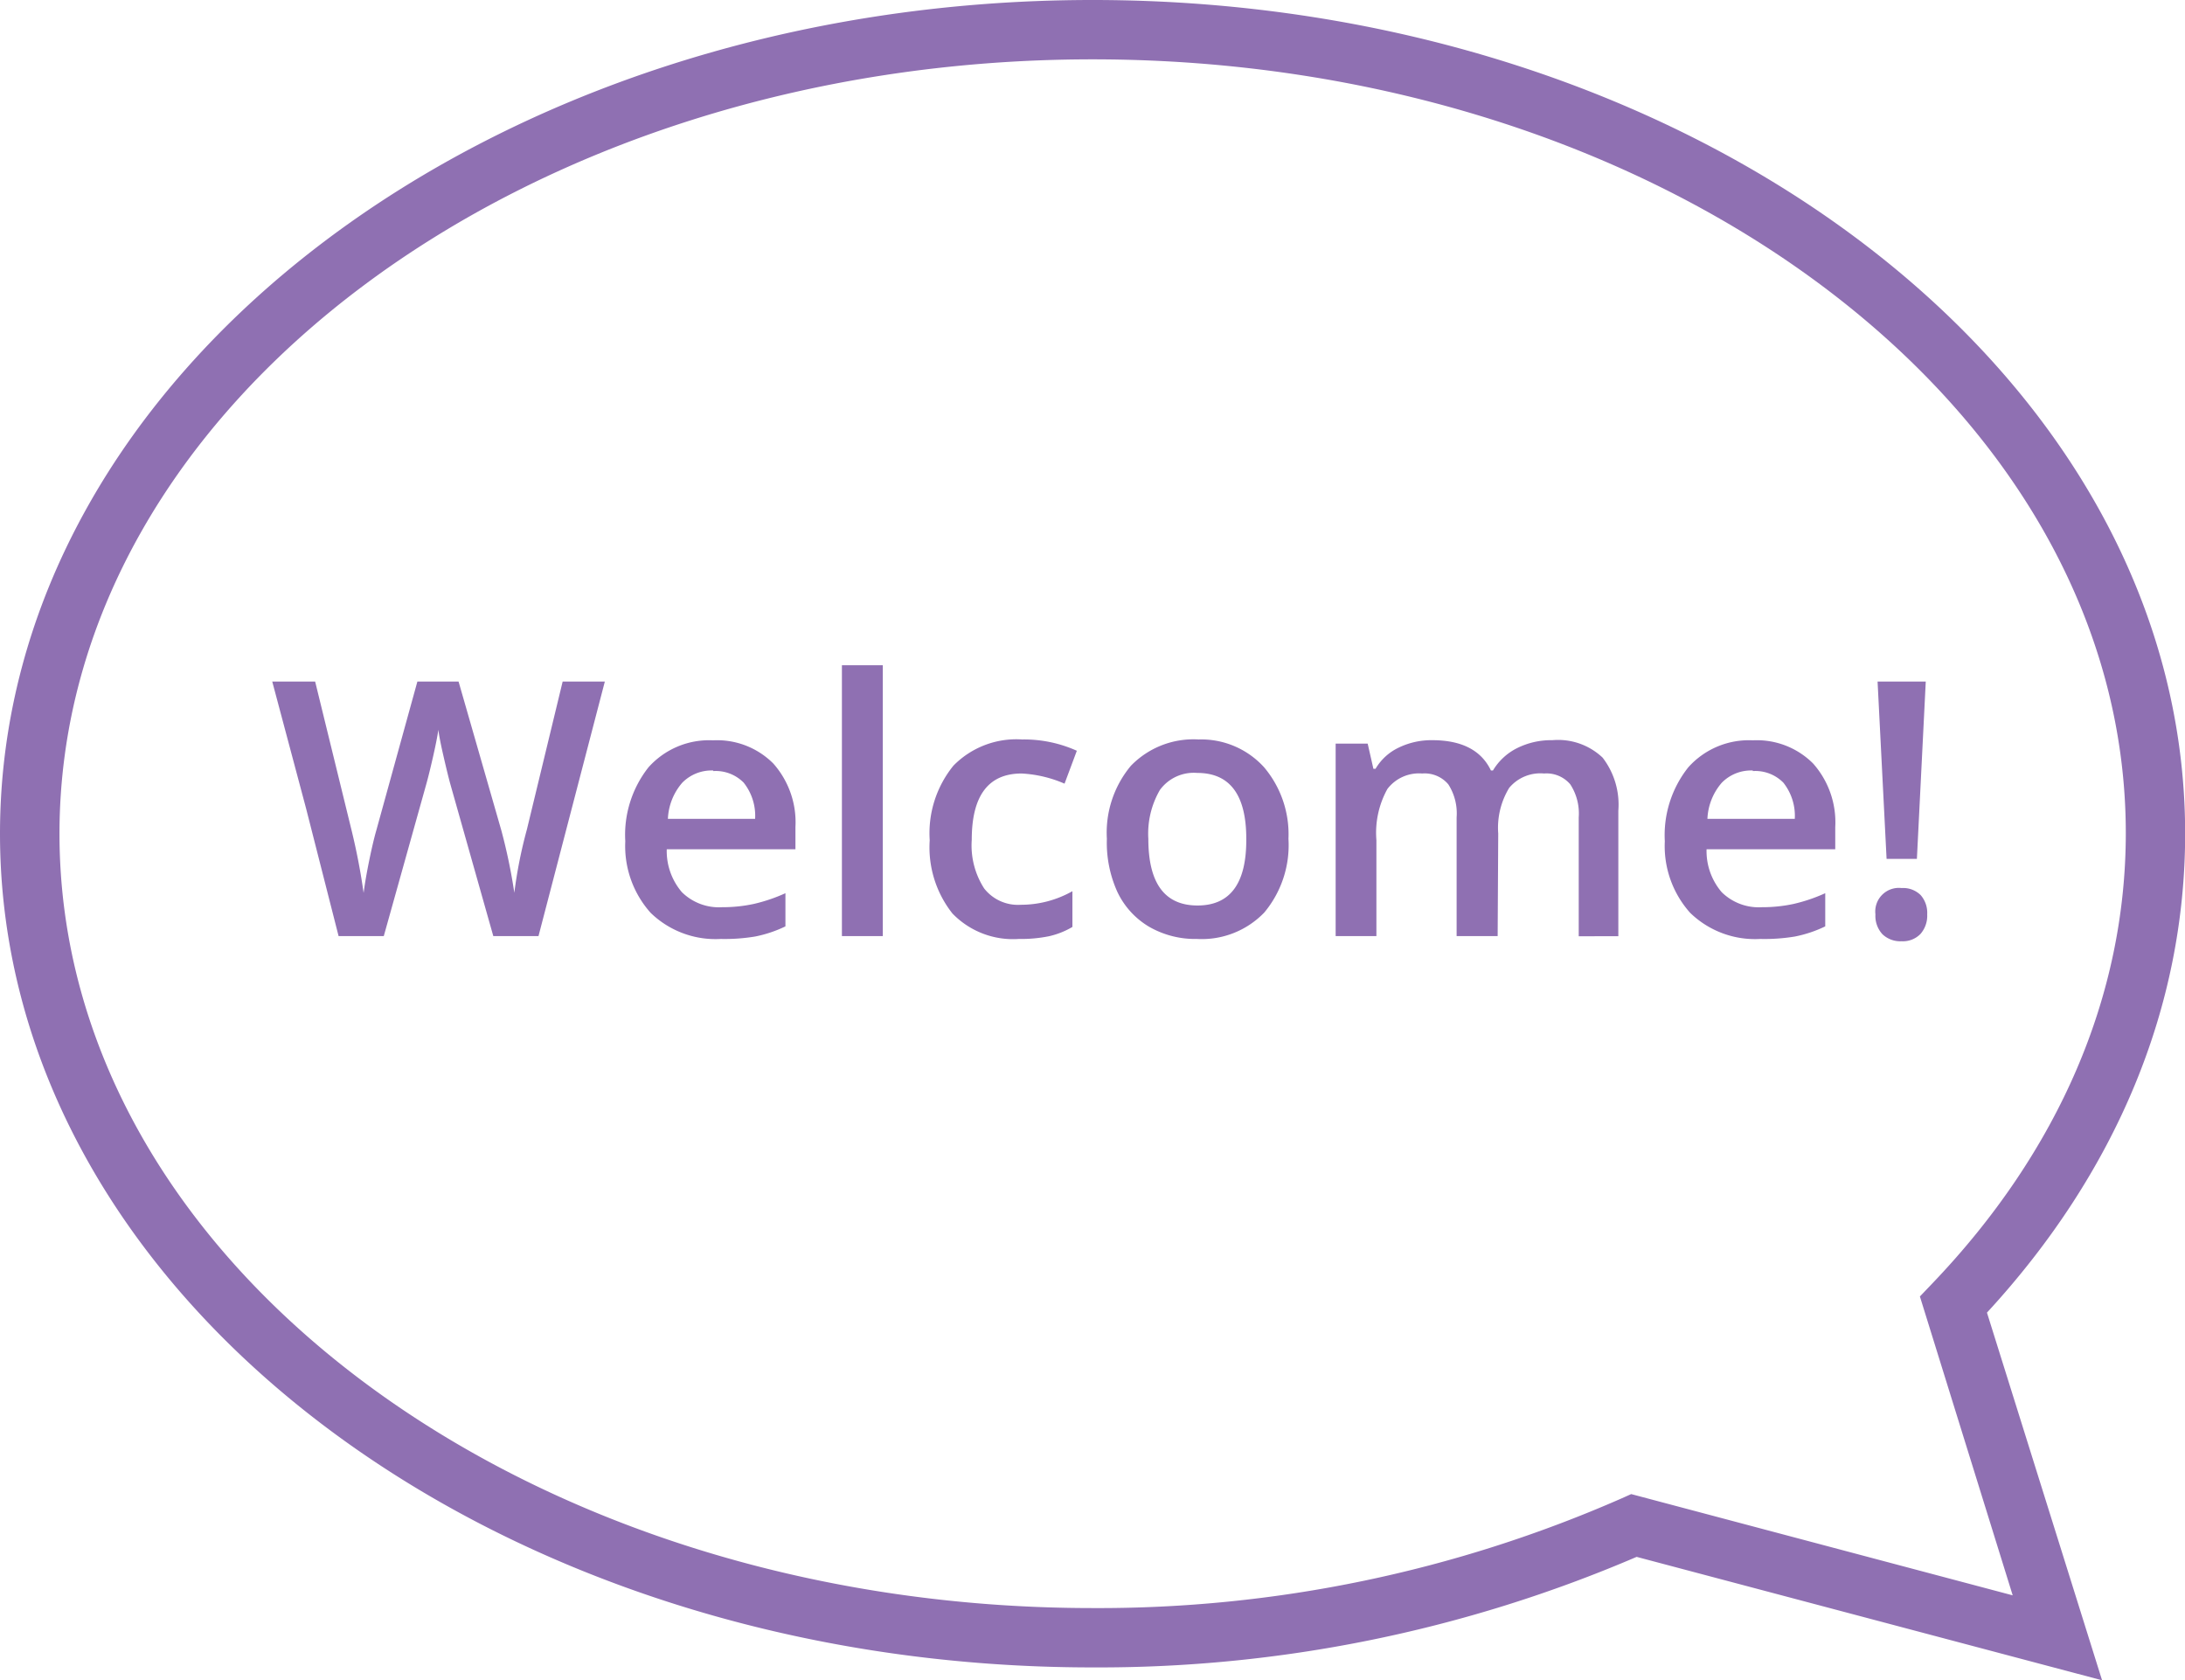 <svg id="Layer_1" data-name="Layer 1" xmlns="http://www.w3.org/2000/svg" viewBox="0 0 152.81 117.5">
    <defs>
        <style>.cls-1{fill:#8f70b2;}</style>
    </defs>
    <title>welcome</title>
    <path class="cls-1"
          d="M175.6,155.84l-32.55-8.63A95.39,95.39,0,0,1,105,154.94c-42.13,0-76.41-26.15-76.41-58.3S62.87,38.34,105,38.34s76.41,26.16,76.41,58.3c0,12.09-4.79,23.65-13.86,33.49ZM105,42.49c-39.84,0-72.25,24.29-72.25,54.15S65.16,150.79,105,150.79a91,91,0,0,0,37-7.67l.67-.3,26.68,7.08L162.86,129l.85-.89c8.86-9.25,13.55-20.14,13.55-31.52C177.25,66.78,144.84,42.49,105,42.49Z"
          transform="translate(-28.59 -38.34)"/>
    <path class="cls-1"
          d="M66.25,103.8H63.09l-3-10.61q-.19-.69-.49-2t-.35-1.82q-.12.78-.4,2t-.46,1.85L55.43,103.8H52.27L50,94.89,47.63,86h3l2.54,10.37a44.82,44.82,0,0,1,.85,4.41q.13-1,.4-2.31t.49-2.07L57.78,86h2.88l3,10.44a39,39,0,0,1,.9,4.33,31.77,31.77,0,0,1,.88-4.43L67.94,86h2.95Z"
          transform="translate(-28.59 -38.34)"/>
    <path class="cls-1"
          d="M79,104a6.51,6.51,0,0,1-4.91-1.83,7,7,0,0,1-1.77-5A7.63,7.63,0,0,1,73.94,92a5.68,5.68,0,0,1,4.52-1.89,5.55,5.55,0,0,1,4.21,1.62,6.19,6.19,0,0,1,1.55,4.45v1.55h-9a4.42,4.42,0,0,0,1.06,3,3.69,3.69,0,0,0,2.81,1.05,10.38,10.38,0,0,0,2.22-.23,11.64,11.64,0,0,0,2.21-.75v2.32a8.78,8.78,0,0,1-2.12.71A13,13,0,0,1,79,104Zm-.52-11.78a2.87,2.87,0,0,0-2.18.86,4.12,4.12,0,0,0-1,2.52H81.4a3.73,3.73,0,0,0-.8-2.53A2.75,2.75,0,0,0,78.46,92.26Z"
          transform="translate(-28.59 -38.34)"/>
    <path class="cls-1" d="M90.33,103.8H87.47V84.86h2.86Z" transform="translate(-28.59 -38.34)"/>
    <path class="cls-1"
          d="M99.84,104a5.89,5.89,0,0,1-4.64-1.78,7.45,7.45,0,0,1-1.59-5.12,7.49,7.49,0,0,1,1.66-5.22,6.16,6.16,0,0,1,4.8-1.83,9,9,0,0,1,3.83.79l-.86,2.3a8.66,8.66,0,0,0-3-.71q-3.49,0-3.49,4.64a5.55,5.55,0,0,0,.87,3.4,3,3,0,0,0,2.55,1.14,7.32,7.32,0,0,0,3.62-.95v2.5a5.65,5.65,0,0,1-1.64.65A9.82,9.82,0,0,1,99.84,104Z"
          transform="translate(-28.59 -38.34)"/>
    <path class="cls-1"
          d="M118.7,97a7.35,7.35,0,0,1-1.69,5.15A6.06,6.06,0,0,1,112.3,104a6.45,6.45,0,0,1-3.34-.85,5.62,5.62,0,0,1-2.23-2.45A8.33,8.33,0,0,1,106,97a7.3,7.3,0,0,1,1.68-5.11,6.09,6.09,0,0,1,4.73-1.84A5.93,5.93,0,0,1,117,92,7.26,7.26,0,0,1,118.7,97Zm-9.8,0q0,4.66,3.44,4.66T115.75,97q0-4.61-3.43-4.61a2.93,2.93,0,0,0-2.61,1.19A6.07,6.07,0,0,0,108.9,97Z"
          transform="translate(-28.59 -38.34)"/>
    <path class="cls-1"
          d="M133.33,103.8h-2.87V95.5a3.76,3.76,0,0,0-.58-2.31,2.16,2.16,0,0,0-1.83-.76,2.78,2.78,0,0,0-2.43,1.08,6.32,6.32,0,0,0-.77,3.58v6.71H122V90.34h2.24l.4,1.76h.15a3.73,3.73,0,0,1,1.62-1.48,5.24,5.24,0,0,1,2.34-.52q3.1,0,4.11,2.12H133a4.1,4.1,0,0,1,1.68-1.56,5.33,5.33,0,0,1,2.48-.56,4.52,4.52,0,0,1,3.51,1.22,5.39,5.39,0,0,1,1.1,3.71v8.78H139V95.5a3.73,3.73,0,0,0-.59-2.31,2.17,2.17,0,0,0-1.83-.76,2.84,2.84,0,0,0-2.44,1,5.36,5.36,0,0,0-.77,3.2Z"
          transform="translate(-28.59 -38.34)"/>
    <path class="cls-1"
          d="M151.7,104a6.51,6.51,0,0,1-4.91-1.83,7,7,0,0,1-1.77-5A7.63,7.63,0,0,1,146.66,92a5.68,5.68,0,0,1,4.52-1.89,5.55,5.55,0,0,1,4.21,1.62,6.19,6.19,0,0,1,1.55,4.45v1.55h-9a4.42,4.42,0,0,0,1.06,3,3.69,3.69,0,0,0,2.81,1.05,10.38,10.38,0,0,0,2.22-.23,11.64,11.64,0,0,0,2.21-.75v2.32a8.78,8.78,0,0,1-2.12.71A13,13,0,0,1,151.7,104Zm-.52-11.78a2.87,2.87,0,0,0-2.18.86,4.12,4.12,0,0,0-1,2.52h6.11a3.73,3.73,0,0,0-.8-2.53A2.75,2.75,0,0,0,151.17,92.26Z"
          transform="translate(-28.59 -38.34)"/>
    <path class="cls-1"
          d="M159.75,102.28a1.65,1.65,0,0,1,1.83-1.84,1.74,1.74,0,0,1,1.33.49,1.88,1.88,0,0,1,.46,1.35,1.93,1.93,0,0,1-.47,1.37,1.71,1.71,0,0,1-1.32.51,1.81,1.81,0,0,1-1.34-.49A1.89,1.89,0,0,1,159.75,102.28Zm2.9-3.88h-2.12L159.9,86h3.37Z"
          transform="translate(-28.59 -38.34)"/>
</svg>